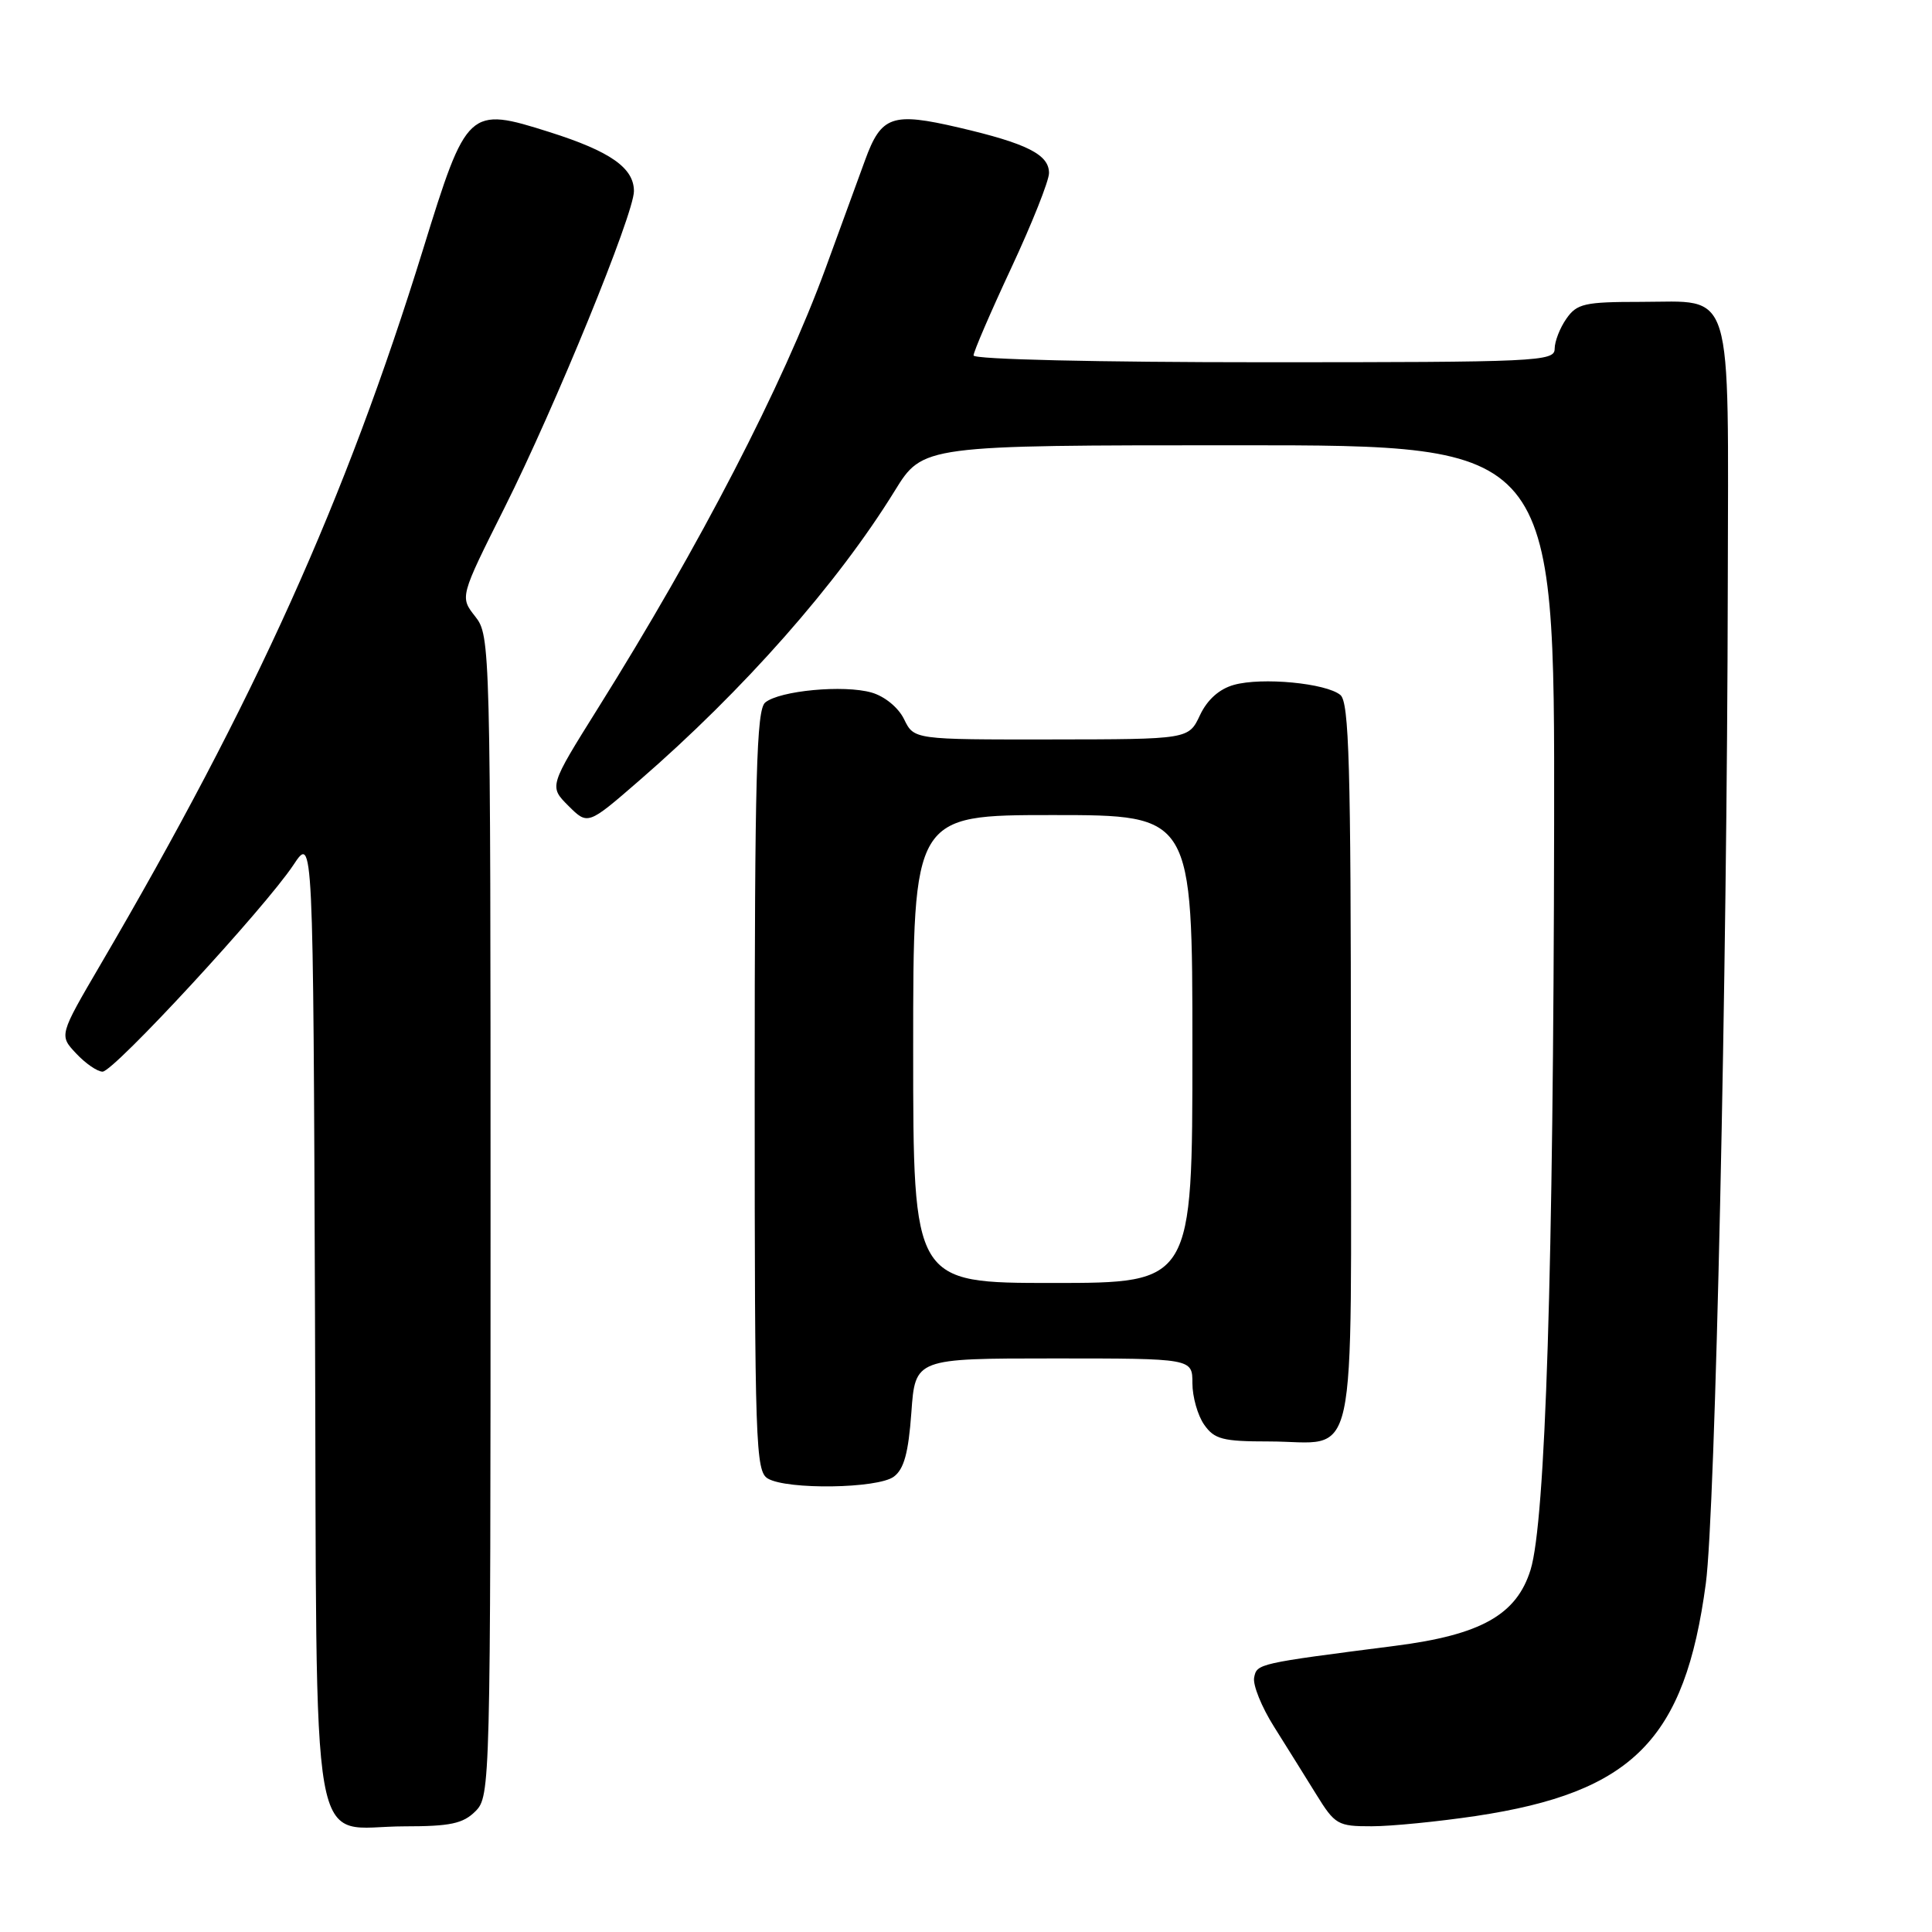 <?xml version="1.0" encoding="UTF-8" standalone="no"?>
<!DOCTYPE svg PUBLIC "-//W3C//DTD SVG 1.1//EN" "http://www.w3.org/Graphics/SVG/1.1/DTD/svg11.dtd" >
<svg xmlns="http://www.w3.org/2000/svg" xmlns:xlink="http://www.w3.org/1999/xlink" version="1.1" viewBox="0 0 256 256">
 <g >
 <path fill="currentColor"
d=" M 63.00 240.00 C 64.97 238.03 65.00 236.67 65.00 161.13 C 65.00 85.37 64.97 84.23 62.97 81.69 C 60.93 79.10 60.93 79.10 66.84 67.30 C 73.57 53.87 84.00 28.34 84.00 25.33 C 84.00 22.25 80.88 20.06 72.84 17.51 C 62.07 14.10 61.85 14.30 56.07 33.00 C 45.76 66.30 33.78 92.86 13.30 127.84 C 7.83 137.19 7.83 137.19 10.09 139.59 C 11.33 140.92 12.91 142.00 13.59 142.00 C 15.08 142.00 35.12 120.28 38.88 114.61 C 41.50 110.65 41.50 110.65 41.74 174.57 C 42.02 249.02 40.79 242.00 53.61 242.00 C 59.67 242.00 61.36 241.64 63.00 240.00 Z  M 195.56 240.63 C 216.36 237.50 223.26 230.52 226.03 209.82 C 227.29 200.46 228.86 128.91 228.94 77.58 C 229.01 37.22 229.86 40.00 217.40 40.00 C 209.97 40.00 208.95 40.23 207.56 42.22 C 206.70 43.44 206.00 45.24 206.00 46.22 C 206.00 47.90 203.73 48.00 167.50 48.00 C 145.47 48.00 129.00 47.62 129.00 47.10 C 129.00 46.61 131.25 41.39 134.00 35.50 C 136.75 29.61 139.00 23.95 139.00 22.93 C 139.00 20.48 136.09 19.01 127.04 16.90 C 118.20 14.84 116.77 15.33 114.62 21.24 C 113.77 23.58 111.42 30.00 109.41 35.50 C 103.70 51.09 92.78 72.21 79.23 93.85 C 72.75 104.21 72.75 104.21 75.32 106.78 C 77.89 109.34 77.89 109.34 84.69 103.44 C 98.54 91.44 110.96 77.35 118.55 65.05 C 122.28 59.00 122.28 59.00 164.14 59.00 C 206.00 59.00 206.00 59.00 205.93 109.25 C 205.84 168.30 204.79 201.57 202.81 208.00 C 200.96 213.97 196.23 216.63 184.87 218.08 C 166.62 220.42 166.54 220.44 166.18 222.29 C 165.99 223.27 167.17 226.19 168.81 228.79 C 170.44 231.38 172.95 235.41 174.40 237.75 C 176.89 241.78 177.26 242.00 181.76 241.99 C 184.37 241.99 190.57 241.37 195.56 240.63 Z  M 118.43 195.67 C 119.78 194.68 120.37 192.54 120.76 187.17 C 121.27 180.00 121.27 180.00 139.63 180.00 C 158.00 180.00 158.00 180.00 158.00 183.28 C 158.00 185.08 158.70 187.56 159.56 188.78 C 160.91 190.71 162.01 191.00 168.12 191.00 C 180.13 191.00 179.00 196.18 179.00 141.09 C 179.00 101.40 178.76 93.05 177.61 92.09 C 175.72 90.52 167.20 89.71 163.50 90.75 C 161.56 91.29 159.97 92.71 159.00 94.77 C 157.50 97.96 157.50 97.96 139.30 97.98 C 121.11 98.00 121.11 98.00 119.80 95.31 C 119.05 93.76 117.23 92.27 115.50 91.77 C 111.83 90.71 103.29 91.51 101.39 93.09 C 100.24 94.05 100.00 102.76 100.00 144.57 C 100.00 191.45 100.12 194.97 101.75 195.92 C 104.33 197.42 116.28 197.25 118.43 195.67 Z  M 121.00 139.00 C 121.00 108.00 121.00 108.00 139.50 108.00 C 158.00 108.00 158.00 108.00 158.00 139.00 C 158.00 170.00 158.00 170.00 139.50 170.00 C 121.00 170.00 121.00 170.00 121.00 139.00 Z "/>
</g>
</svg>